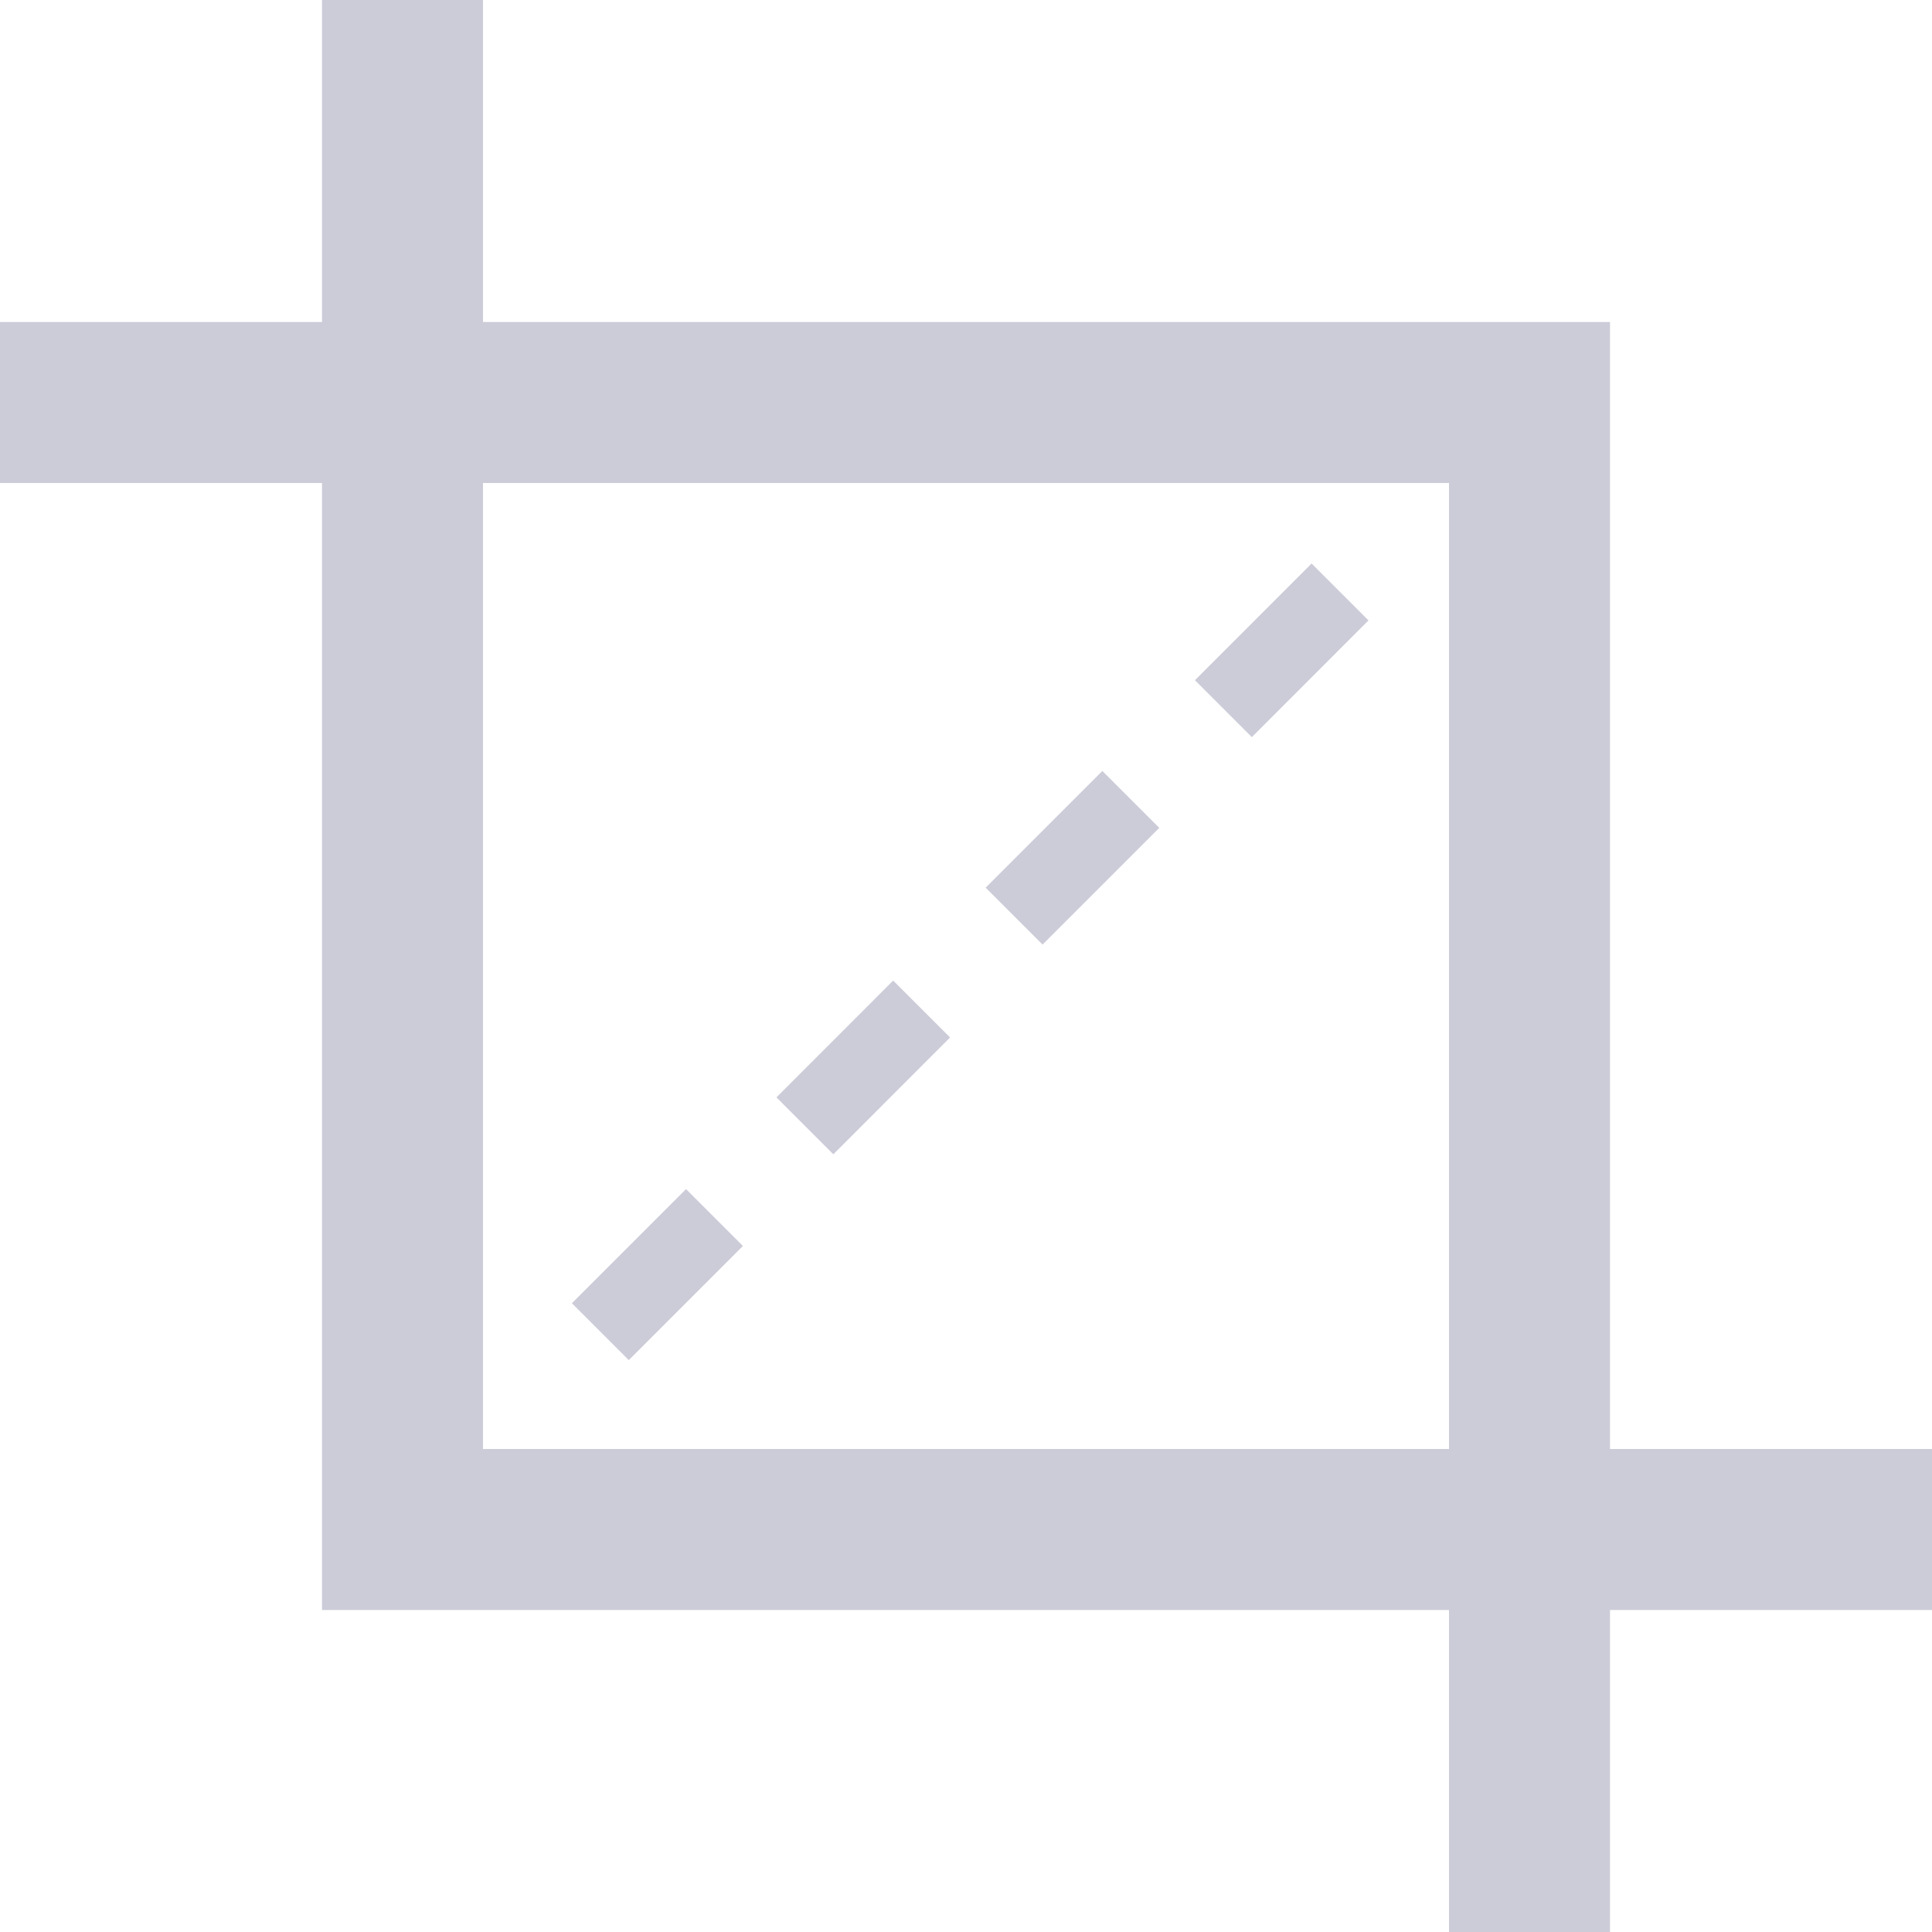 <svg xmlns="http://www.w3.org/2000/svg" width="24" height="24" viewBox="0 0 24 24">
    <path fill="#ccccd9" d="M9.645 13.632l1.45-1.451.707.707-1.45 1.451-.707-.707zm-1.123 1.139l-1.418 1.418.707.707 1.418-1.418-.707-.707zm4.429-3.037l1.45-1.45-.707-.707-1.45 1.45.707.707zm11.049 6.266v2h-4v4h-2v-4h-14v-14h-4v-2h4v-4h2v4h14v14h4zm-6-12h-12v12h12v-12zm-2.449 3.157l1.449-1.45-.707-.707-1.449 1.45.707.707z"/>
</svg>